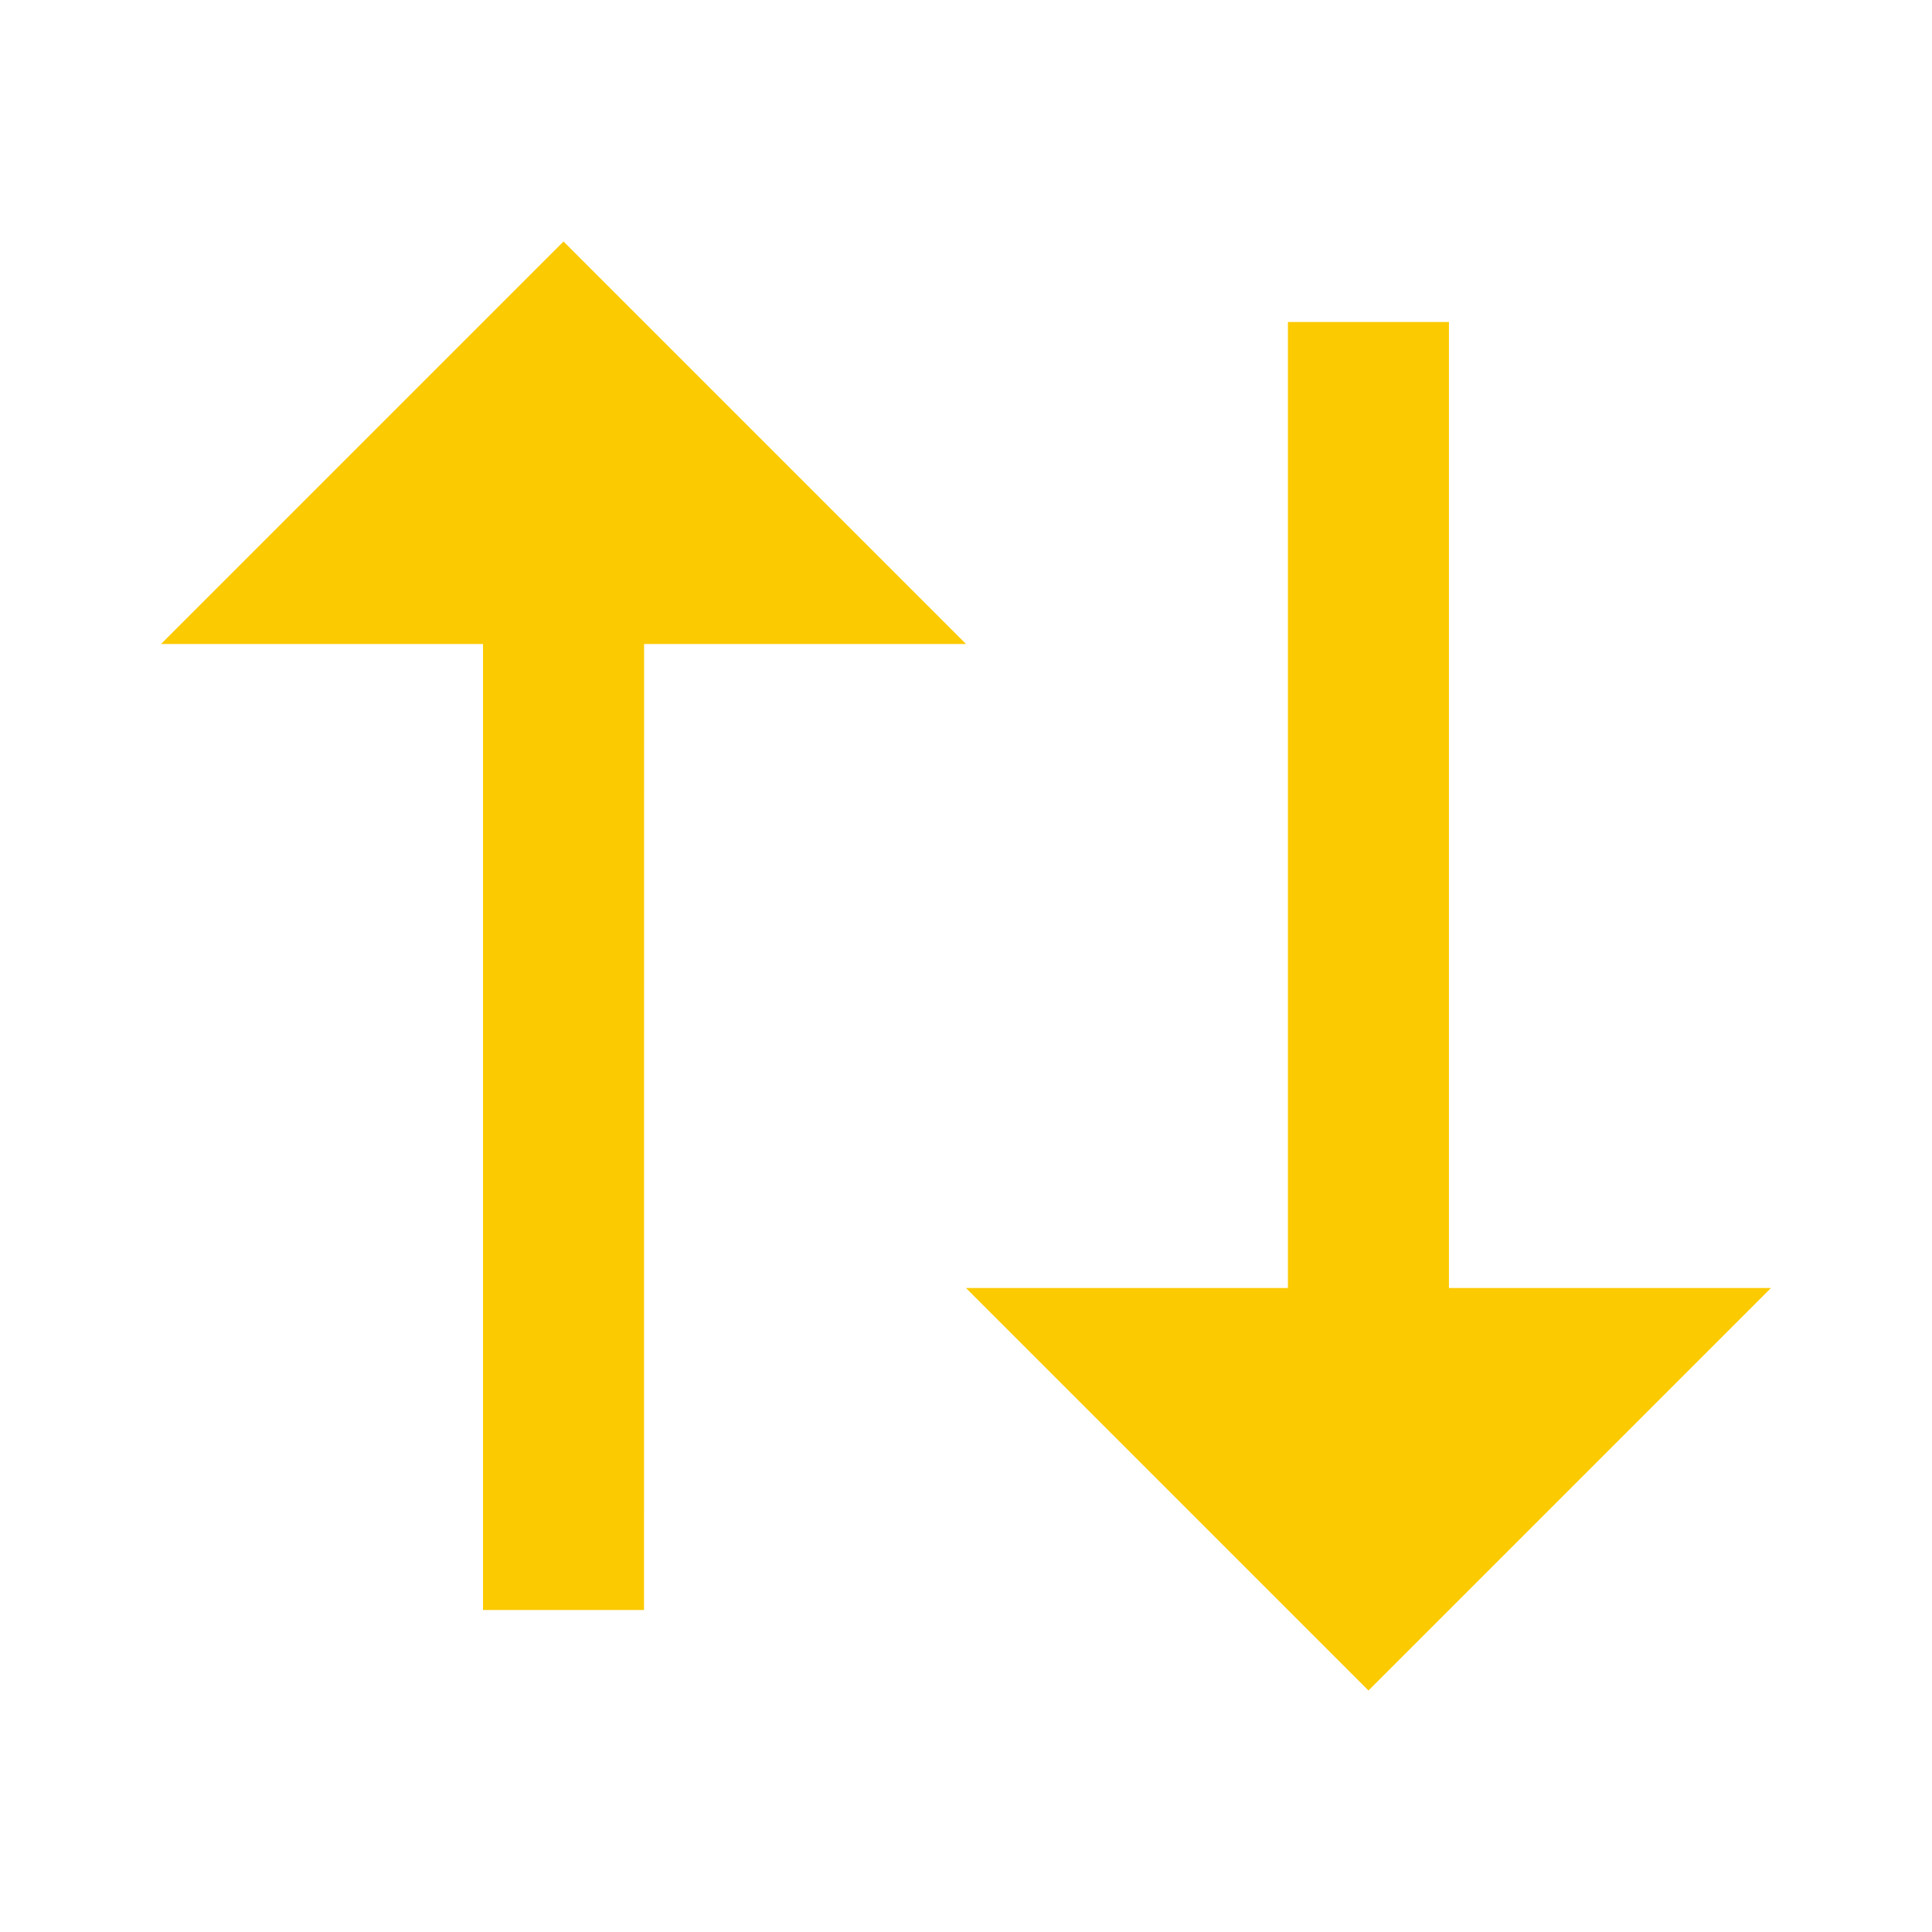 <svg xmlns="http://www.w3.org/2000/svg" xmlns:xlink="http://www.w3.org/1999/xlink" viewBox="0 0 32 32" width="24" height="24" style="" filter="none">
    
    <g>
    <path d="M16 10.667h-5.332l-0.001 16h-2.667v-16h-5.333l6.667-6.667 6.667 6.667zM29.333 21.333l-6.667 6.667-6.667-6.667h5.333v-16h2.667v16h5.333z" fill="rgba(252,202,0,1)"></path>
    </g>
  </svg>